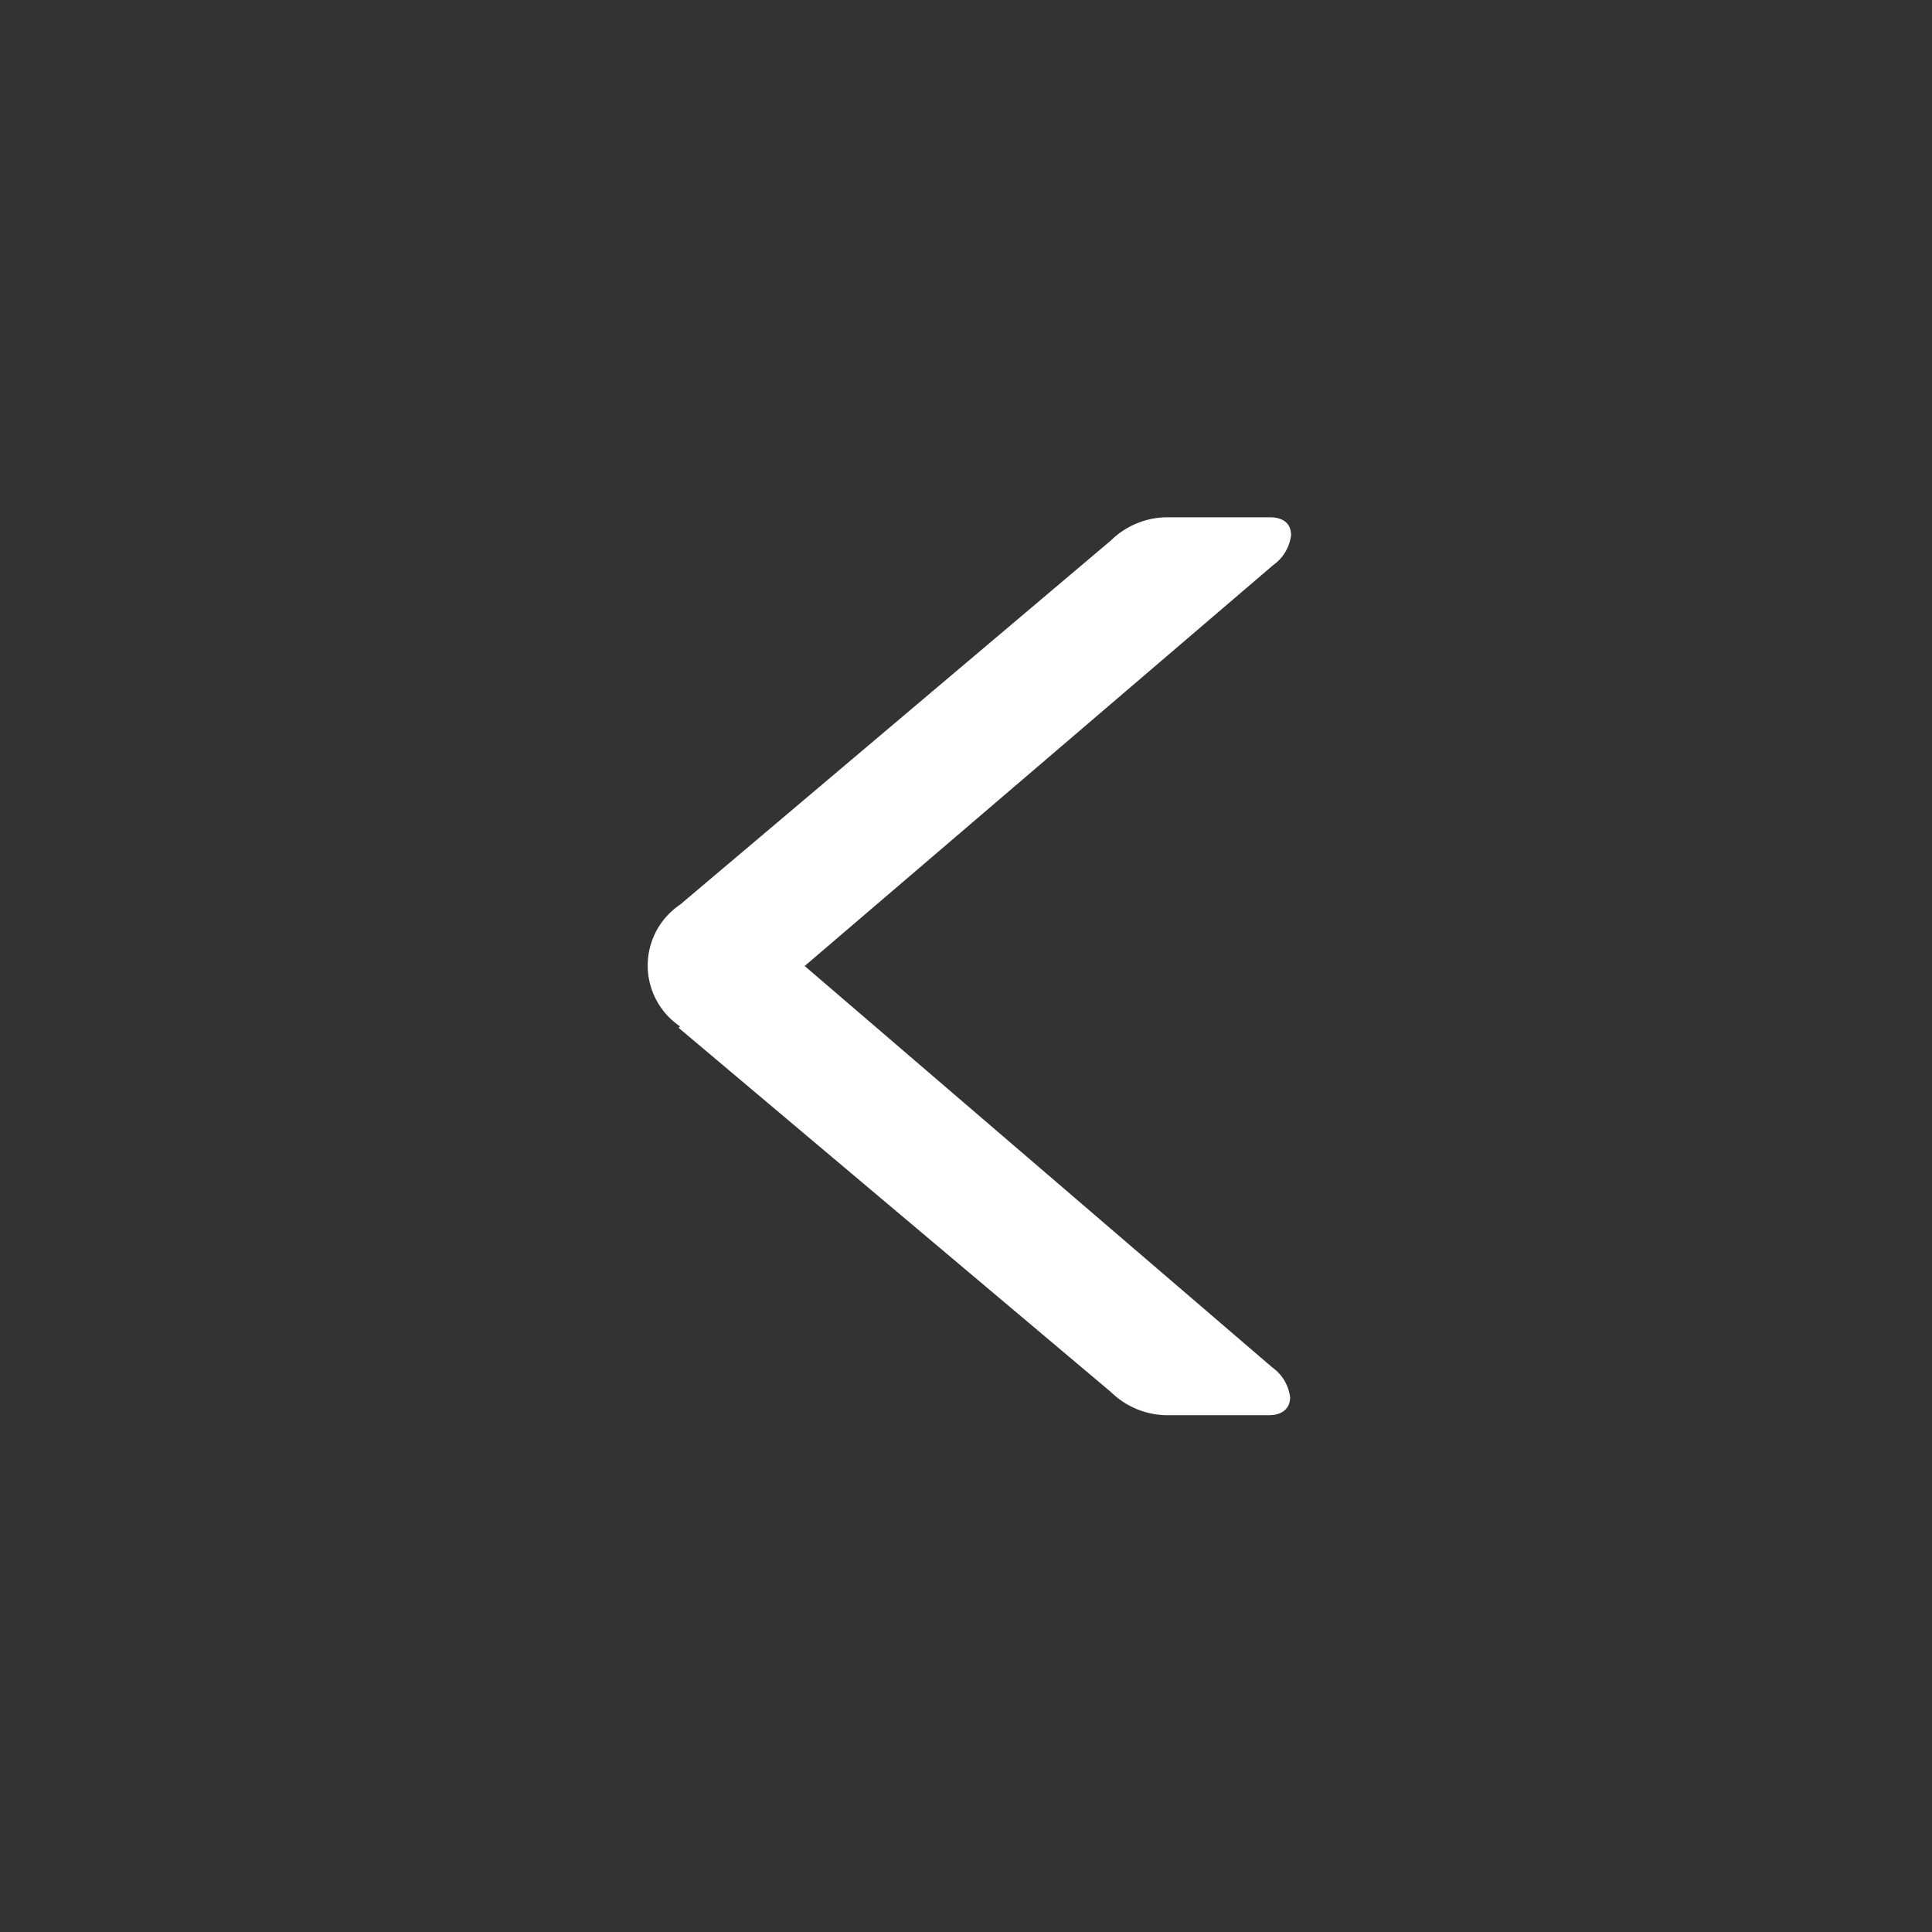 <svg id="Layer_1" data-name="Layer 1" xmlns="http://www.w3.org/2000/svg" viewBox="0 0 40 40"><rect x="0" y="0" width="40" height="40" fill="#333333" stroke="none"/><defs><style>.cls-1{fill:#fff;}</style></defs><title>Artboard 1</title><path class="cls-1" d="M14.08,21.25a1.52,1.52,0,0,1,0-2.52L23,11.19a1.68,1.68,0,0,1,1.14-.48h2.15c.29,0,.44.14.44.37a.89.89,0,0,1-.37.62L16.66,20l9.68,8.31a.89.89,0,0,1,.37.62c0,.22-.15.37-.44.37H24.13A1.68,1.68,0,0,1,23,28.82l-8.95-7.54Z"/></svg>
